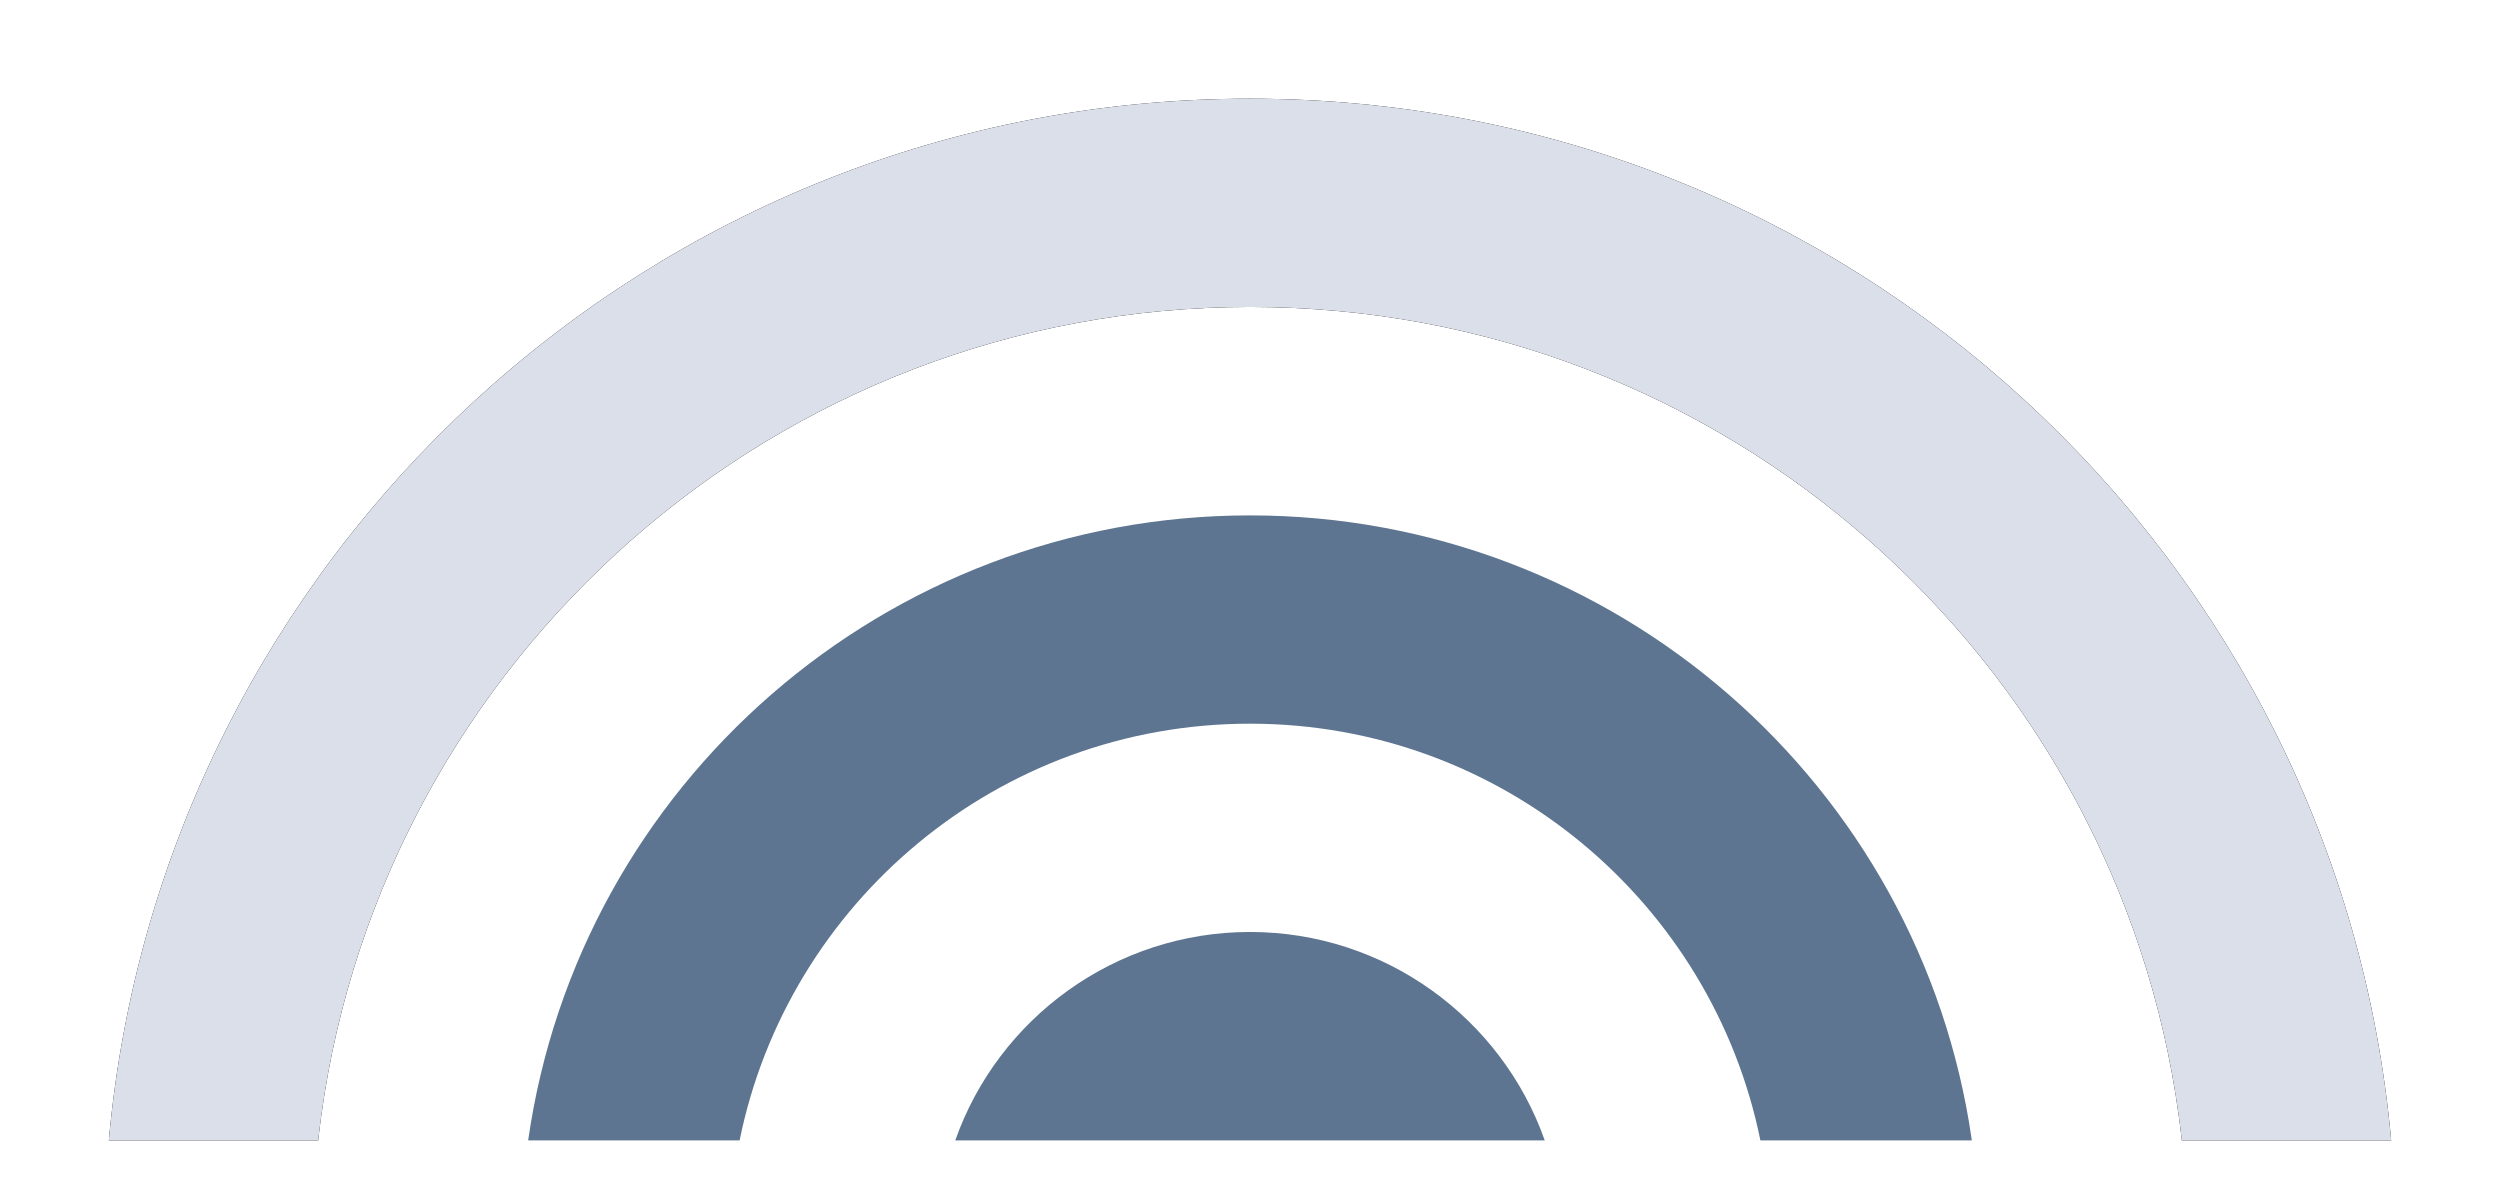 <?xml version="1.0" encoding="UTF-8"?>
<svg width="19px" height="9px" viewBox="0 0 19 9" version="1.1" xmlns="http://www.w3.org/2000/svg" xmlns:xlink="http://www.w3.org/1999/xlink">
    <!-- Generator: Sketch 52.6 (67491) - http://www.bohemiancoding.com/sketch -->
    <title>Rainbow</title>
    <desc>Created with Sketch.</desc>
    <g id="CarbUI" stroke="none" stroke-width="1" fill="none" fill-rule="evenodd">
        <g id="Style-Guide" transform="translate(-420, -4478)">
            <g id="Stockholm-icons-/-Weather-/-Rainbow" transform="translate(420, 4474)">
                <polygon id="Shape" points="0 0 19 0 19 19 0 19"></polygon>
                <path d="M4.014,12.667 C4.401,9.958 6.733,7.917 9.5,7.917 C12.267,7.917 14.599,9.958 14.986,12.667 L13.379,12.667 C13.012,10.86 11.415,9.5 9.5,9.5 C7.585,9.5 5.988,10.86 5.621,12.667 L4.014,12.667 Z M7.26,12.667 C7.587,11.739 8.474,11.083 9.5,11.083 C10.526,11.083 11.413,11.739 11.74,12.667 L7.26,12.667 Z" id="Combined-Shape" fill="#5D7590" fill-rule="evenodd"></path>
                <path d="M9.5,4.75 C14.043,4.75 17.773,8.228 18.173,12.667 L16.582,12.667 C16.575,12.605 16.567,12.544 16.559,12.484 C16.084,9.01 13.104,6.333 9.5,6.333 C5.898,6.333 2.921,9.006 2.442,12.476 C2.433,12.539 2.426,12.603 2.418,12.667 L0.827,12.667 C1.227,8.228 4.957,4.75 9.5,4.75 Z" id="Path" fill="#000000" fill-rule="evenodd"></path>
                <path d="M9.5,4.75 C14.043,4.75 17.773,8.228 18.173,12.667 L16.582,12.667 C16.575,12.605 16.567,12.544 16.559,12.484 C16.084,9.01 13.104,6.333 9.5,6.333 C5.898,6.333 2.921,9.006 2.442,12.476 C2.433,12.539 2.426,12.603 2.418,12.667 L0.827,12.667 C1.227,8.228 4.957,4.75 9.5,4.75 Z" id="Path-Copy" fill="#DADFEA" fill-rule="evenodd"></path>
            </g>
        </g>
    </g>
</svg>